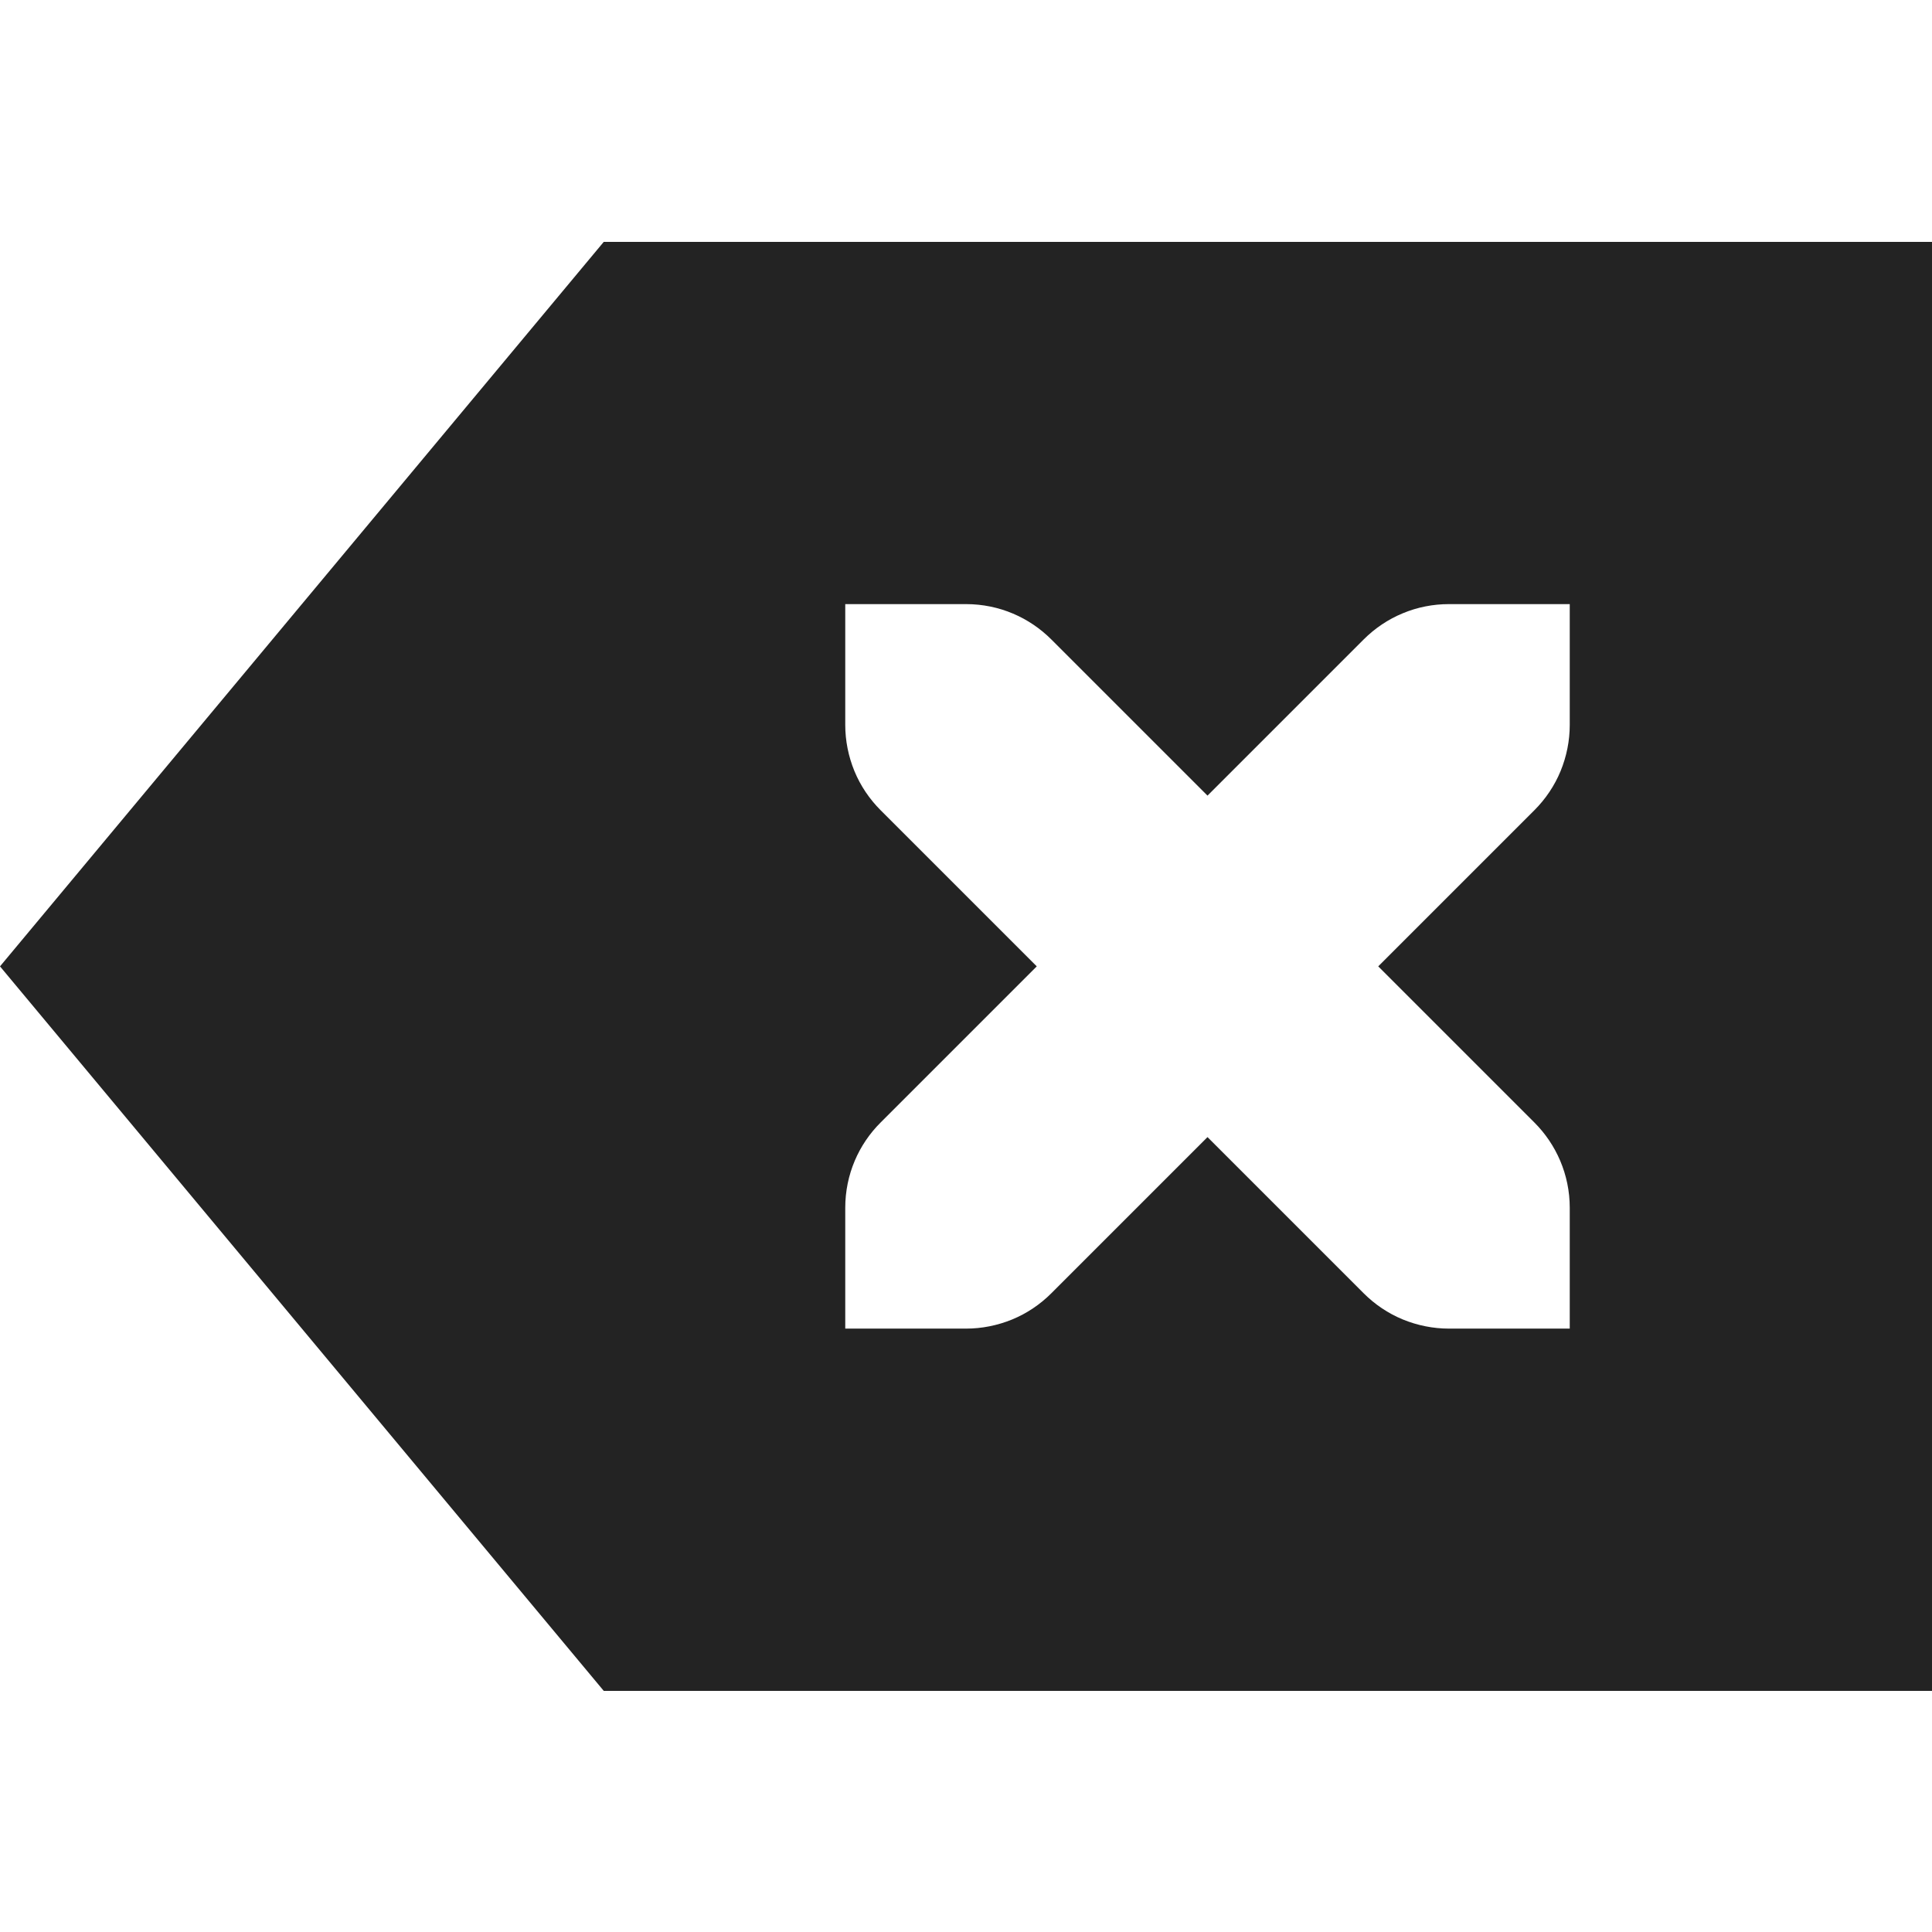 <svg width="16" height="16" viewBox="0 0 16 16" fill="none" xmlns="http://www.w3.org/2000/svg">
<path d="M5 2.003L0 8.003L5 14.003H16V2.003H5ZM7 5.003H8C8.277 5.003 8.526 5.115 8.707 5.296L10 6.589L11.293 5.296C11.386 5.203 11.496 5.129 11.617 5.079C11.739 5.028 11.869 5.003 12 5.003H13V6.003C13 6.134 12.974 6.264 12.924 6.386C12.874 6.507 12.8 6.617 12.707 6.71L11.414 8.003L12.707 9.296C12.887 9.476 13 9.726 13 10.003V11.003H12C11.869 11.003 11.739 10.977 11.617 10.927C11.496 10.877 11.386 10.803 11.293 10.71L10 9.417L8.707 10.71C8.614 10.803 8.504 10.877 8.383 10.927C8.261 10.977 8.131 11.003 8 11.003H7V10.003C7 9.726 7.112 9.476 7.293 9.296L8.586 8.003L7.293 6.71C7.2 6.617 7.126 6.507 7.076 6.386C7.026 6.264 7 6.134 7 6.003V5.003Z" fill="#232323"/>
</svg>
